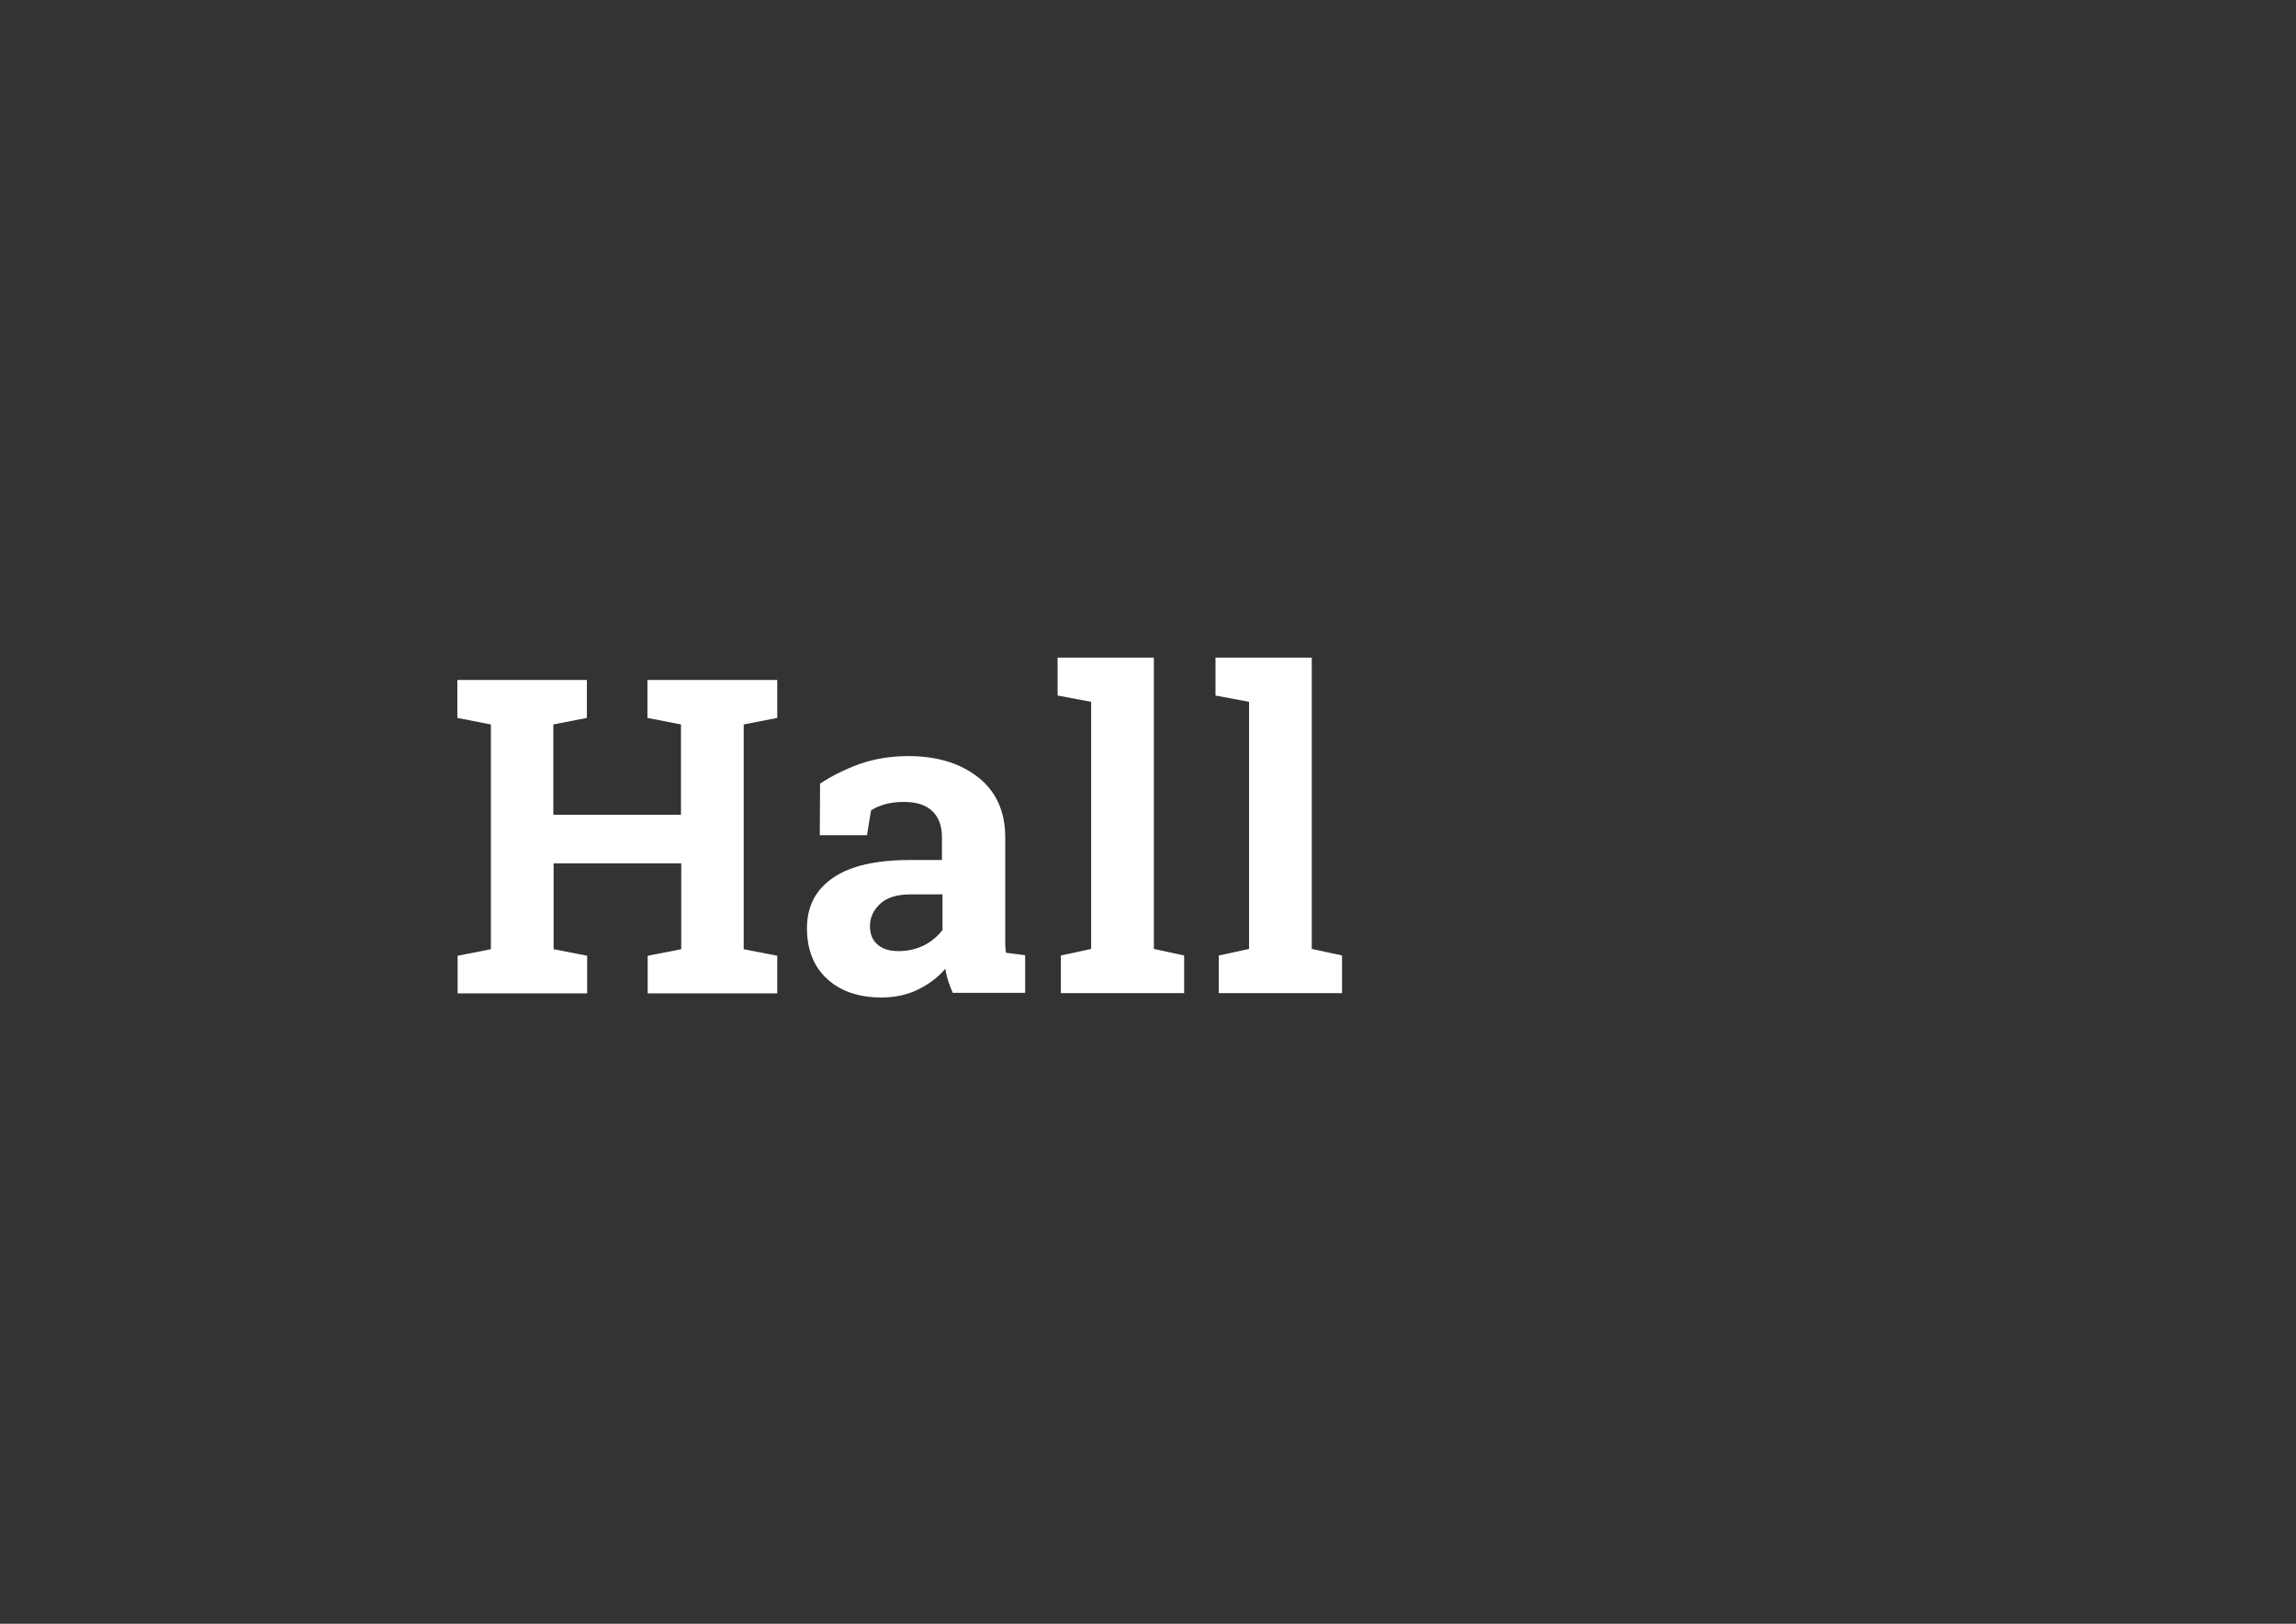 <?xml version="1.0" encoding="utf-8"?>
<!-- Generator: Adobe Illustrator 18.0.0, SVG Export Plug-In . SVG Version: 6.00 Build 0)  -->
<!DOCTYPE svg PUBLIC "-//W3C//DTD SVG 1.1//EN" "http://www.w3.org/Graphics/SVG/1.1/DTD/svg11.dtd">
<svg version="1.1" id="Ebene_1" xmlns="http://www.w3.org/2000/svg" xmlns:xlink="http://www.w3.org/1999/xlink" x="0px" y="0px"
	 viewBox="0 0 841.9 595.3" enable-background="new 0 0 841.9 595.3" xml:space="preserve">
<rect x="0" y="0" width="841.9" height="595.3" fill="#333333" stroke="none"/>
<g>
	<path fill="#FFFFFF" d="M167.7,263.2v-13.9h47.5v13.9l-12.3,2.4v33.1h46.8v-33.1l-12.3-2.4v-13.9h12.3h22.9H285v13.9l-12.3,2.4
		v82.4l12.3,2.4v13.8h-47.5v-13.8l12.3-2.4v-31.5h-46.8v31.5l12.3,2.4v13.8h-47.5v-13.8l12.2-2.4v-82.4L167.7,263.2z"/>
	<path fill="#FFFFFF" d="M349.4,364.1c-0.6-1.4-1.2-2.9-1.7-4.4c-0.5-1.5-0.8-3-1.1-4.5c-2.7,3.2-6.1,5.7-10,7.6
		c-3.9,1.9-8.4,2.9-13.4,2.9c-8.4,0-15-2.3-19.9-6.8c-4.9-4.5-7.4-10.7-7.4-18.6c0-8,3.2-14.2,9.6-18.5c6.4-4.4,15.8-6.5,28.2-6.5
		h11.7v-8.4c0-4.1-1.2-7.3-3.5-9.5c-2.4-2.3-5.9-3.4-10.5-3.4c-2.6,0-5,0.3-7,0.9c-2,0.6-3.7,1.3-5,2.2l-1.5,9.1h-17.3l0.1-18.9
		c4.2-2.8,9-5.2,14.5-7.2c5.4-1.9,11.4-2.9,17.8-2.9c10.6,0,19.1,2.6,25.7,7.8c6.6,5.2,9.9,12.5,9.9,22.1v35.2c0,1.3,0,2.5,0,3.7
		c0,1.2,0.1,2.3,0.3,3.3l7,0.9v13.8H349.4z M329.5,348.7c3.5,0,6.6-0.8,9.5-2.2c2.8-1.5,5-3.4,6.6-5.6v-13h-11.7
		c-4.9,0-8.6,1.1-11.1,3.4c-2.5,2.3-3.8,5-3.8,8.2c0,2.9,0.9,5.2,2.8,6.8C323.6,347.9,326.2,348.7,329.5,348.7z"/>
	<path fill="#FFFFFF" d="M387.8,255v-13.9h35.3v106.8l11.1,2.4v13.8H389v-13.8l11.1-2.4v-90.6L387.8,255z"/>
	<path fill="#FFFFFF" d="M445.7,255v-13.9H481v106.8l11.1,2.4v13.8h-45.2v-13.8l11.1-2.4v-90.6L445.7,255z"/>
</g>
</svg>
